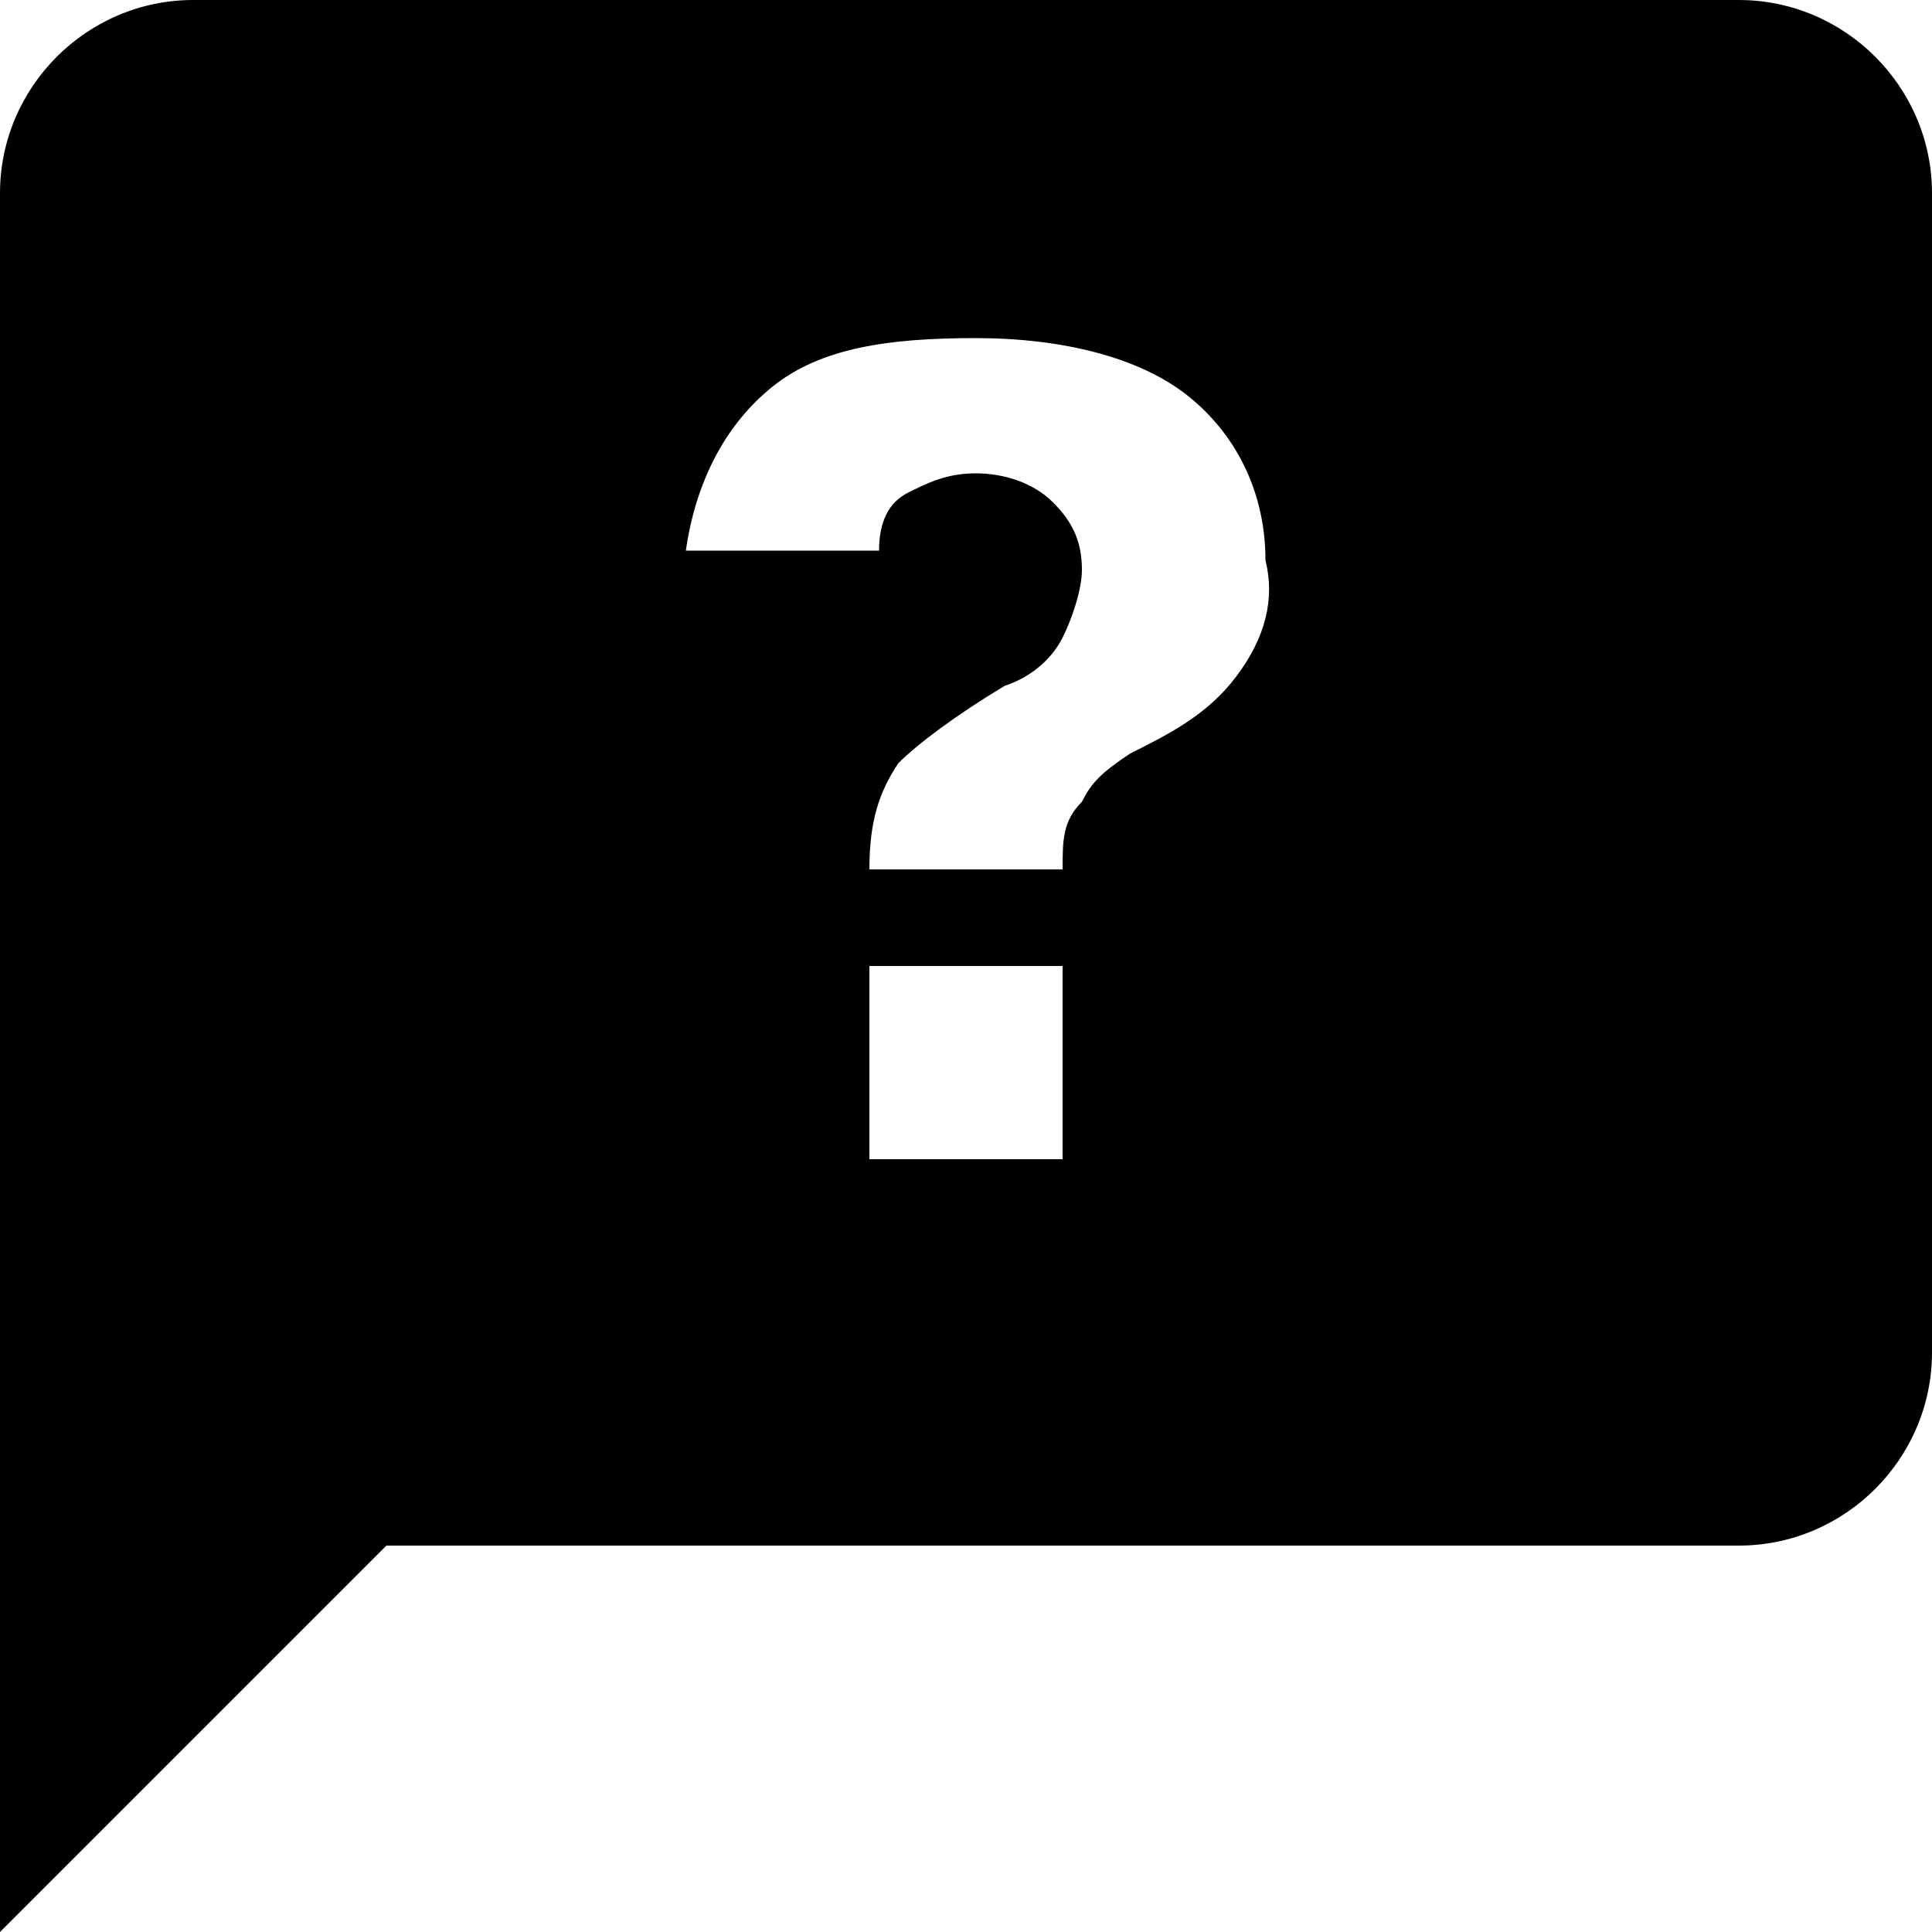 <?xml version="1.0" encoding="UTF-8" standalone="no"?>
<svg
   xmlns:dc="http://purl.org/dc/elements/1.1/"
   xmlns:cc="http://creativecommons.org/ns#"
   xmlns:rdf="http://www.w3.org/1999/02/22-rdf-syntax-ns#"
   xmlns:svg="http://www.w3.org/2000/svg"
   xmlns="http://www.w3.org/2000/svg"
   xmlns:sodipodi="http://sodipodi.sourceforge.net/DTD/sodipodi-0.dtd"
   xmlns:inkscape="http://www.inkscape.org/namespaces/inkscape"
   version="1.1"
   width="20"
   height="20"
   viewBox="0 0 20 20"
   id="svg3189"
   sodipodi:docname="message-question.svg"
   inkscape:version="1.0.2-2 (e86c870879, 2021-01-15)">
  <defs
     id="defs3193" />
  <sodipodi:namedview
     pagecolor="#ffffff"
     bordercolor="#666666"
     borderopacity="1"
     objecttolerance="10"
     gridtolerance="10"
     guidetolerance="10"
     inkscape:pageopacity="0"
     inkscape:pageshadow="2"
     inkscape:window-width="1920"
     inkscape:window-height="1017"
     id="namedview3191"
     showgrid="false"
     inkscape:zoom="35.416667"
     inkscape:cx="10"
     inkscape:cy="10"
     inkscape:window-x="-8"
     inkscape:window-y="-8"
     inkscape:window-maximized="1"
     inkscape:current-layer="svg3189" />
  <path
     d="M 18,0 H 2 C 0.9,0 0,0.9 0,2 v 18 l 4,-4 h 14 c 1.1,0 2,-0.9 2,-2 V 2 C 20,0.9 19.1,0 18,0 M 11,12 H 9 v -2 h 2 v 2 M 12.8,7 C 12.5,7.4 12.1,7.6 11.7,7.8 11.4,8 11.3,8.1 11.2,8.3 11,8.5 11,8.7 11,9 H 9 C 9,8.5 9.1,8.2 9.3,7.9 9.5,7.7 9.9,7.4 10.4,7.1 10.7,7 10.9,6.8 11,6.6 11.1,6.4 11.2,6.1 11.2,5.9 11.2,5.6 11.1,5.4 10.9,5.2 10.7,5 10.4,4.9 10.1,4.9 9.8,4.9 9.6,5 9.4,5.1 9.2,5.2 9.1,5.4 9.1,5.7 h -2 C 7.2,5 7.5,4.4 8,4 8.5,3.6 9.2,3.5 10.1,3.5 c 0.9,0 1.7,0.2 2.2,0.6 0.5,0.4 0.8,1 0.8,1.7 0.1,0.4 0,0.8 -0.3,1.2 z"
     id="path3187" />
</svg>

